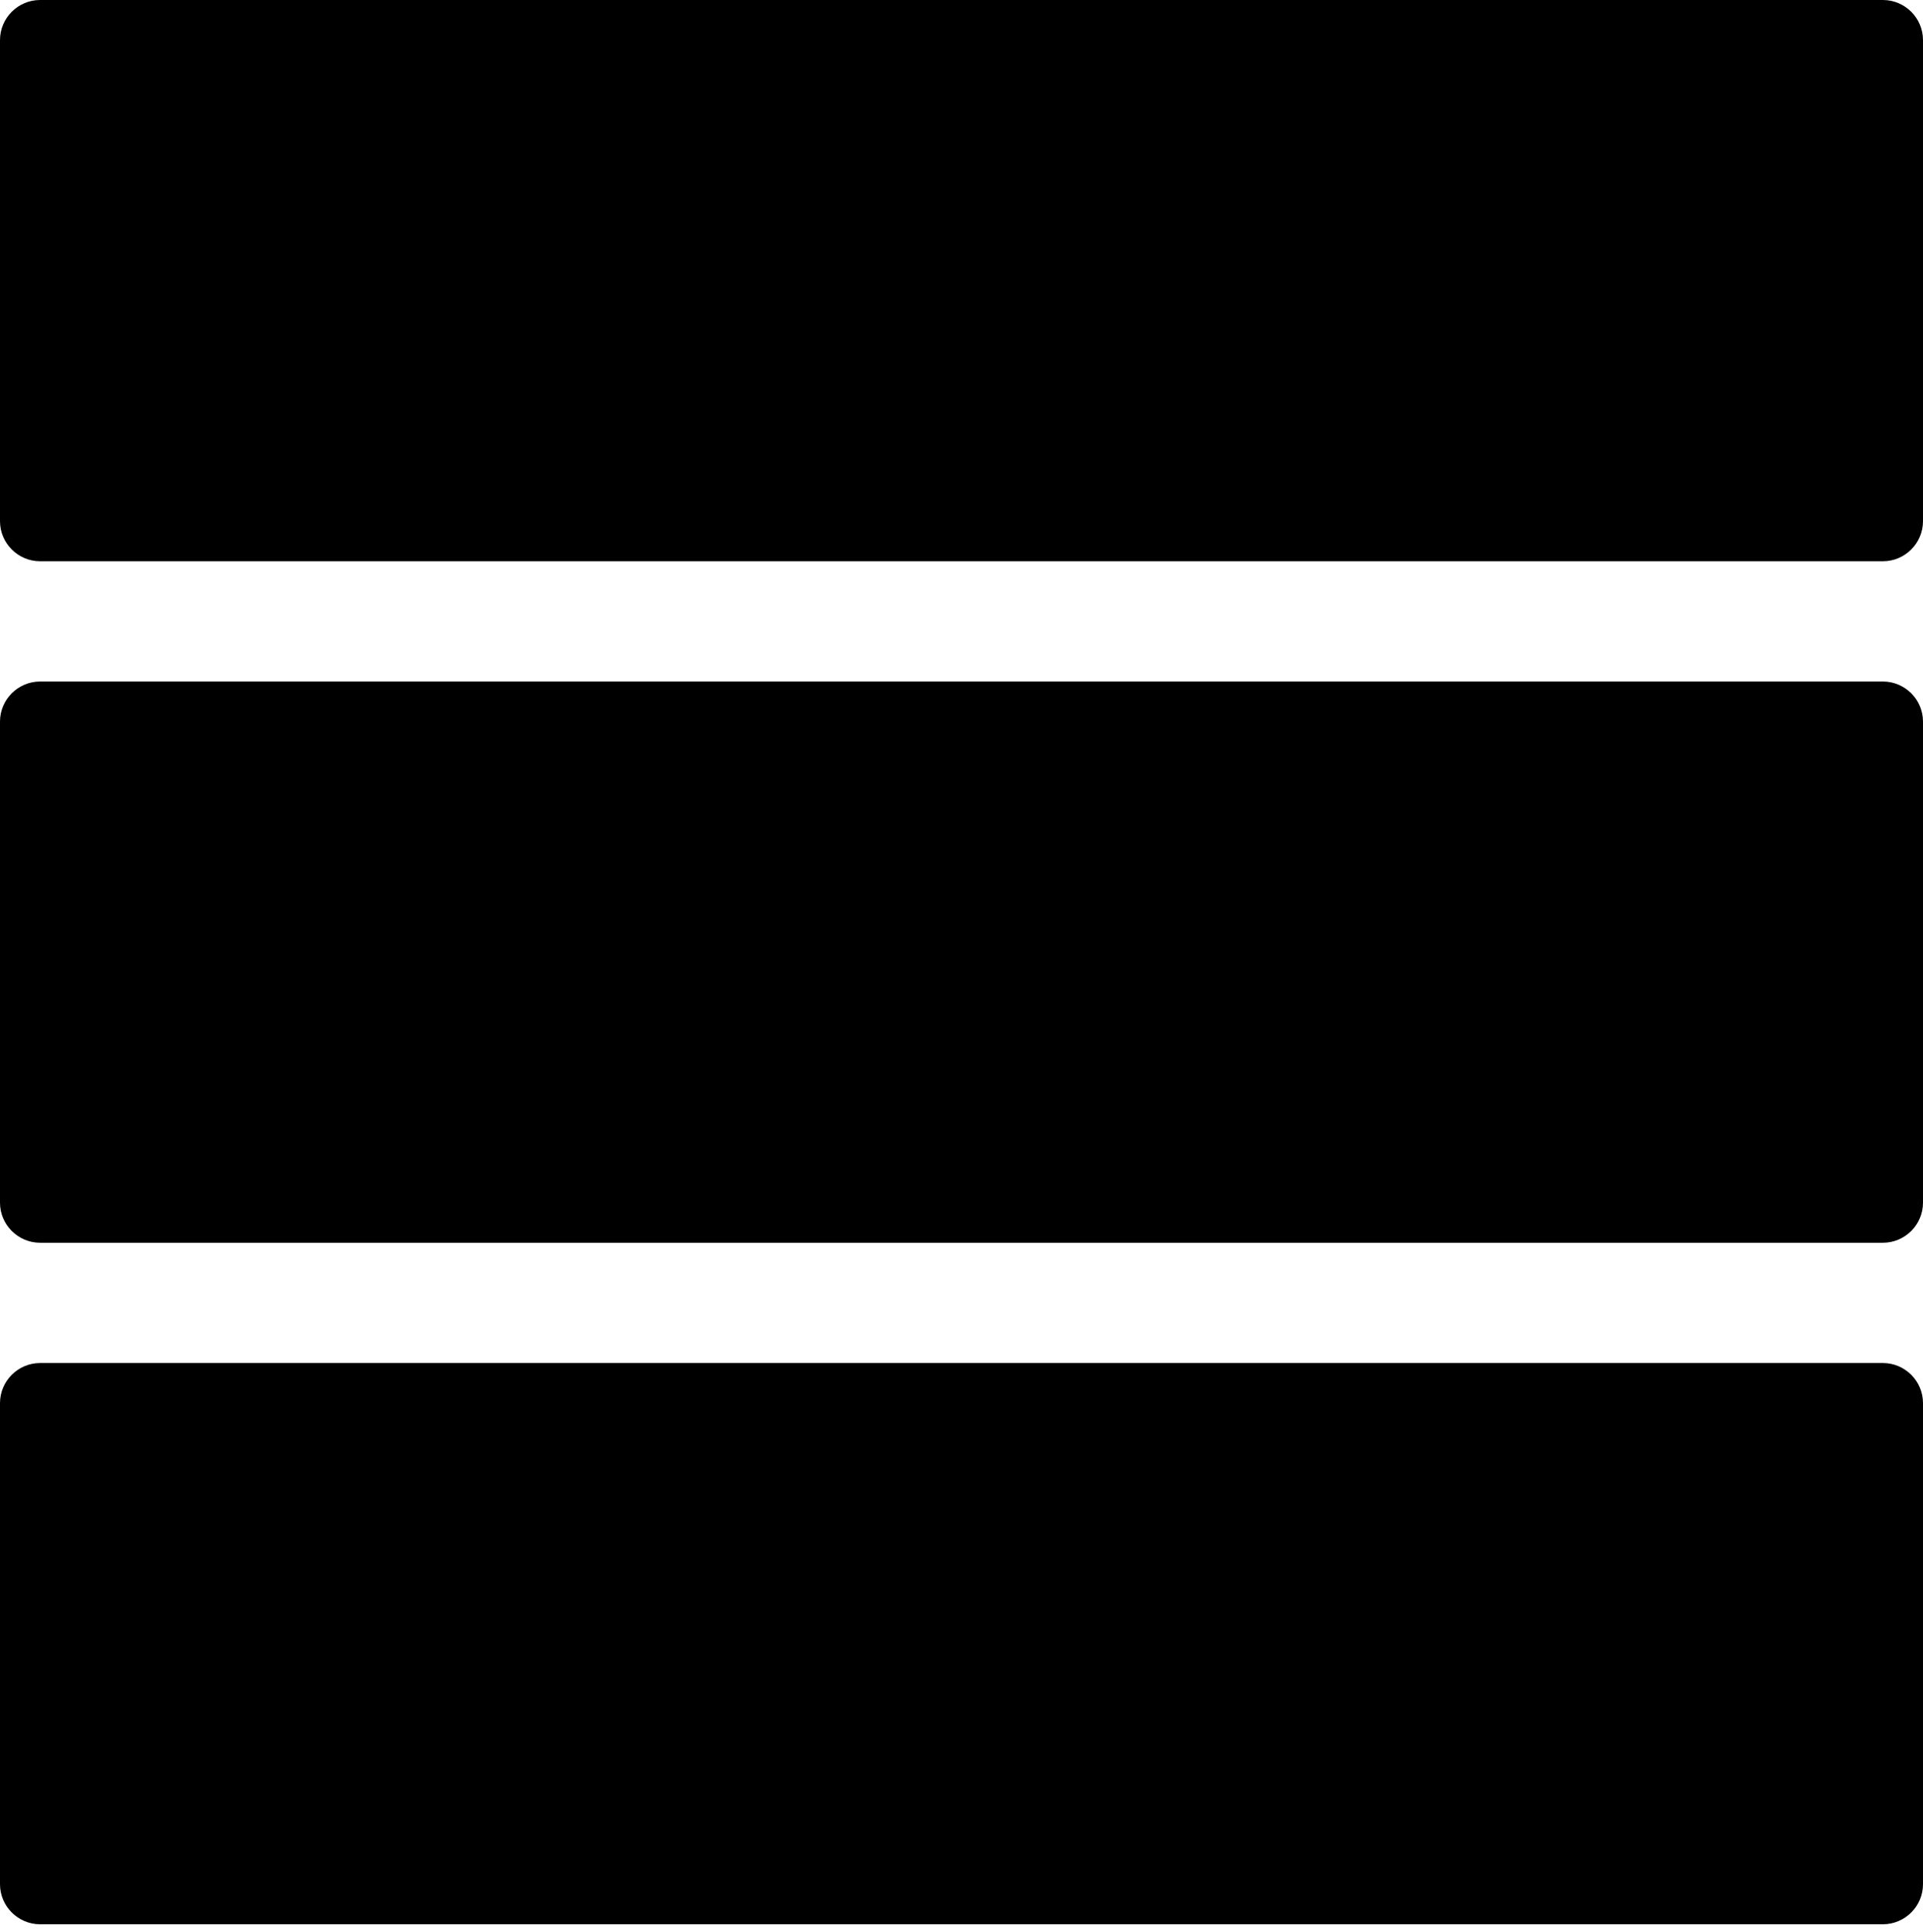 <svg width="204" height="205" viewBox="0 0 204 205" fill="none" xmlns="http://www.w3.org/2000/svg">
<path d="M199.75 0H4.25C1.913 0 0 1.914 0 4.253V55.293C0 57.633 1.913 59.547 4.25 59.547H199.75C202.087 59.547 204 57.633 204 55.293V4.253C204 1.914 202.087 0 199.75 0Z" fill="black"/>
<path d="M199.75 144.613H4.25C1.913 144.613 0 146.527 0 148.867V199.907C0 202.246 1.913 204.16 4.25 204.16H199.75C202.087 204.16 204 202.246 204 199.907V148.867C204 146.527 202.087 144.613 199.75 144.613Z" fill="black"/>
<path d="M199.75 72.307H4.25C1.913 72.307 0 74.221 0 76.56V127.6C0 129.939 1.913 131.853 4.25 131.853H199.75C202.087 131.853 204 129.939 204 127.6V76.56C204 74.221 202.087 72.307 199.75 72.307Z" fill="black"/>
</svg>
